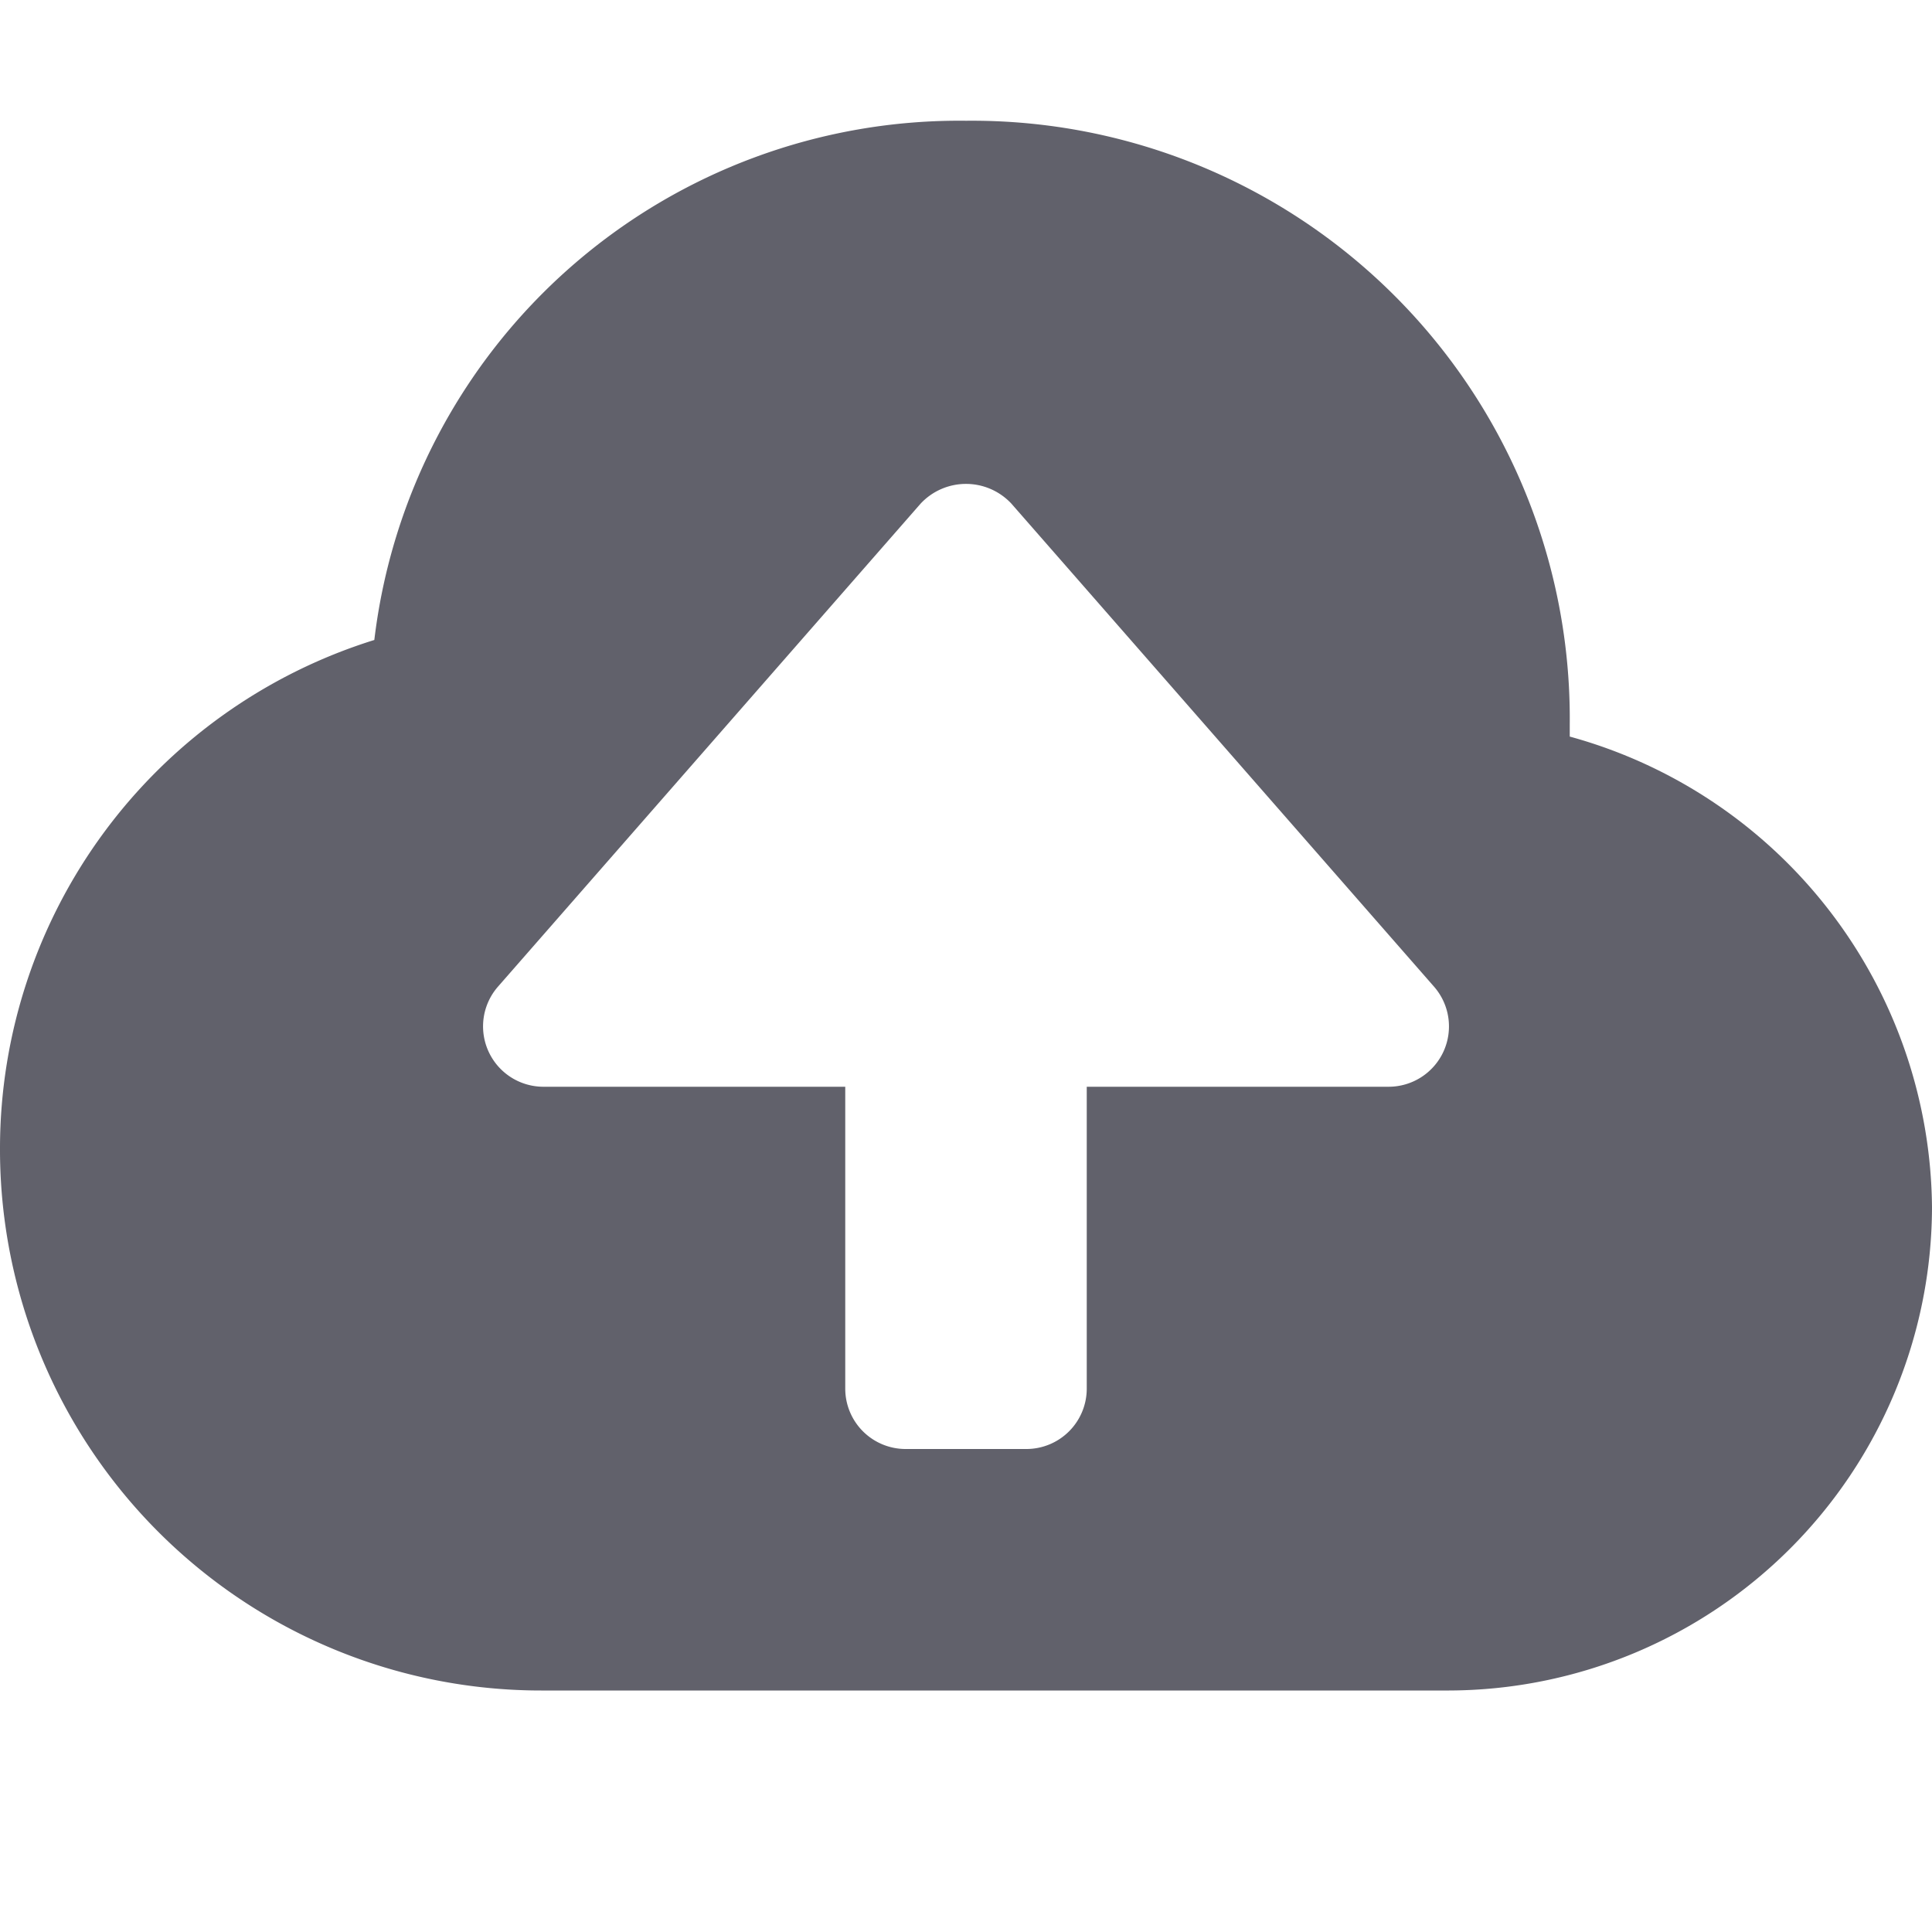 <svg xmlns="http://www.w3.org/2000/svg" height="24" width="24" viewBox="0 0 16 16"><g fill="#61616b" class="nc-icon-wrapper"><path d="M13,6.1V6A4.951,4.951,0,0,0,8,1,4.878,4.878,0,0,0,3.1,5.3,4.412,4.412,0,0,0,0,9.5,4.481,4.481,0,0,0,4.5,14H12a4.012,4.012,0,0,0,4-4A4.079,4.079,0,0,0,13,6.1ZM11.955,8.707A.5.5,0,0,1,11.5,9H9v2.5a.5.5,0,0,1-.5.5h-1a.5.5,0,0,1-.5-.5V9H4.5a.5.5,0,0,1-.376-.829l3.5-4a.514.514,0,0,1,.752,0l3.5,4A.5.5,0,0,1,11.955,8.707Z" fill="#61616b"></path></g></svg>